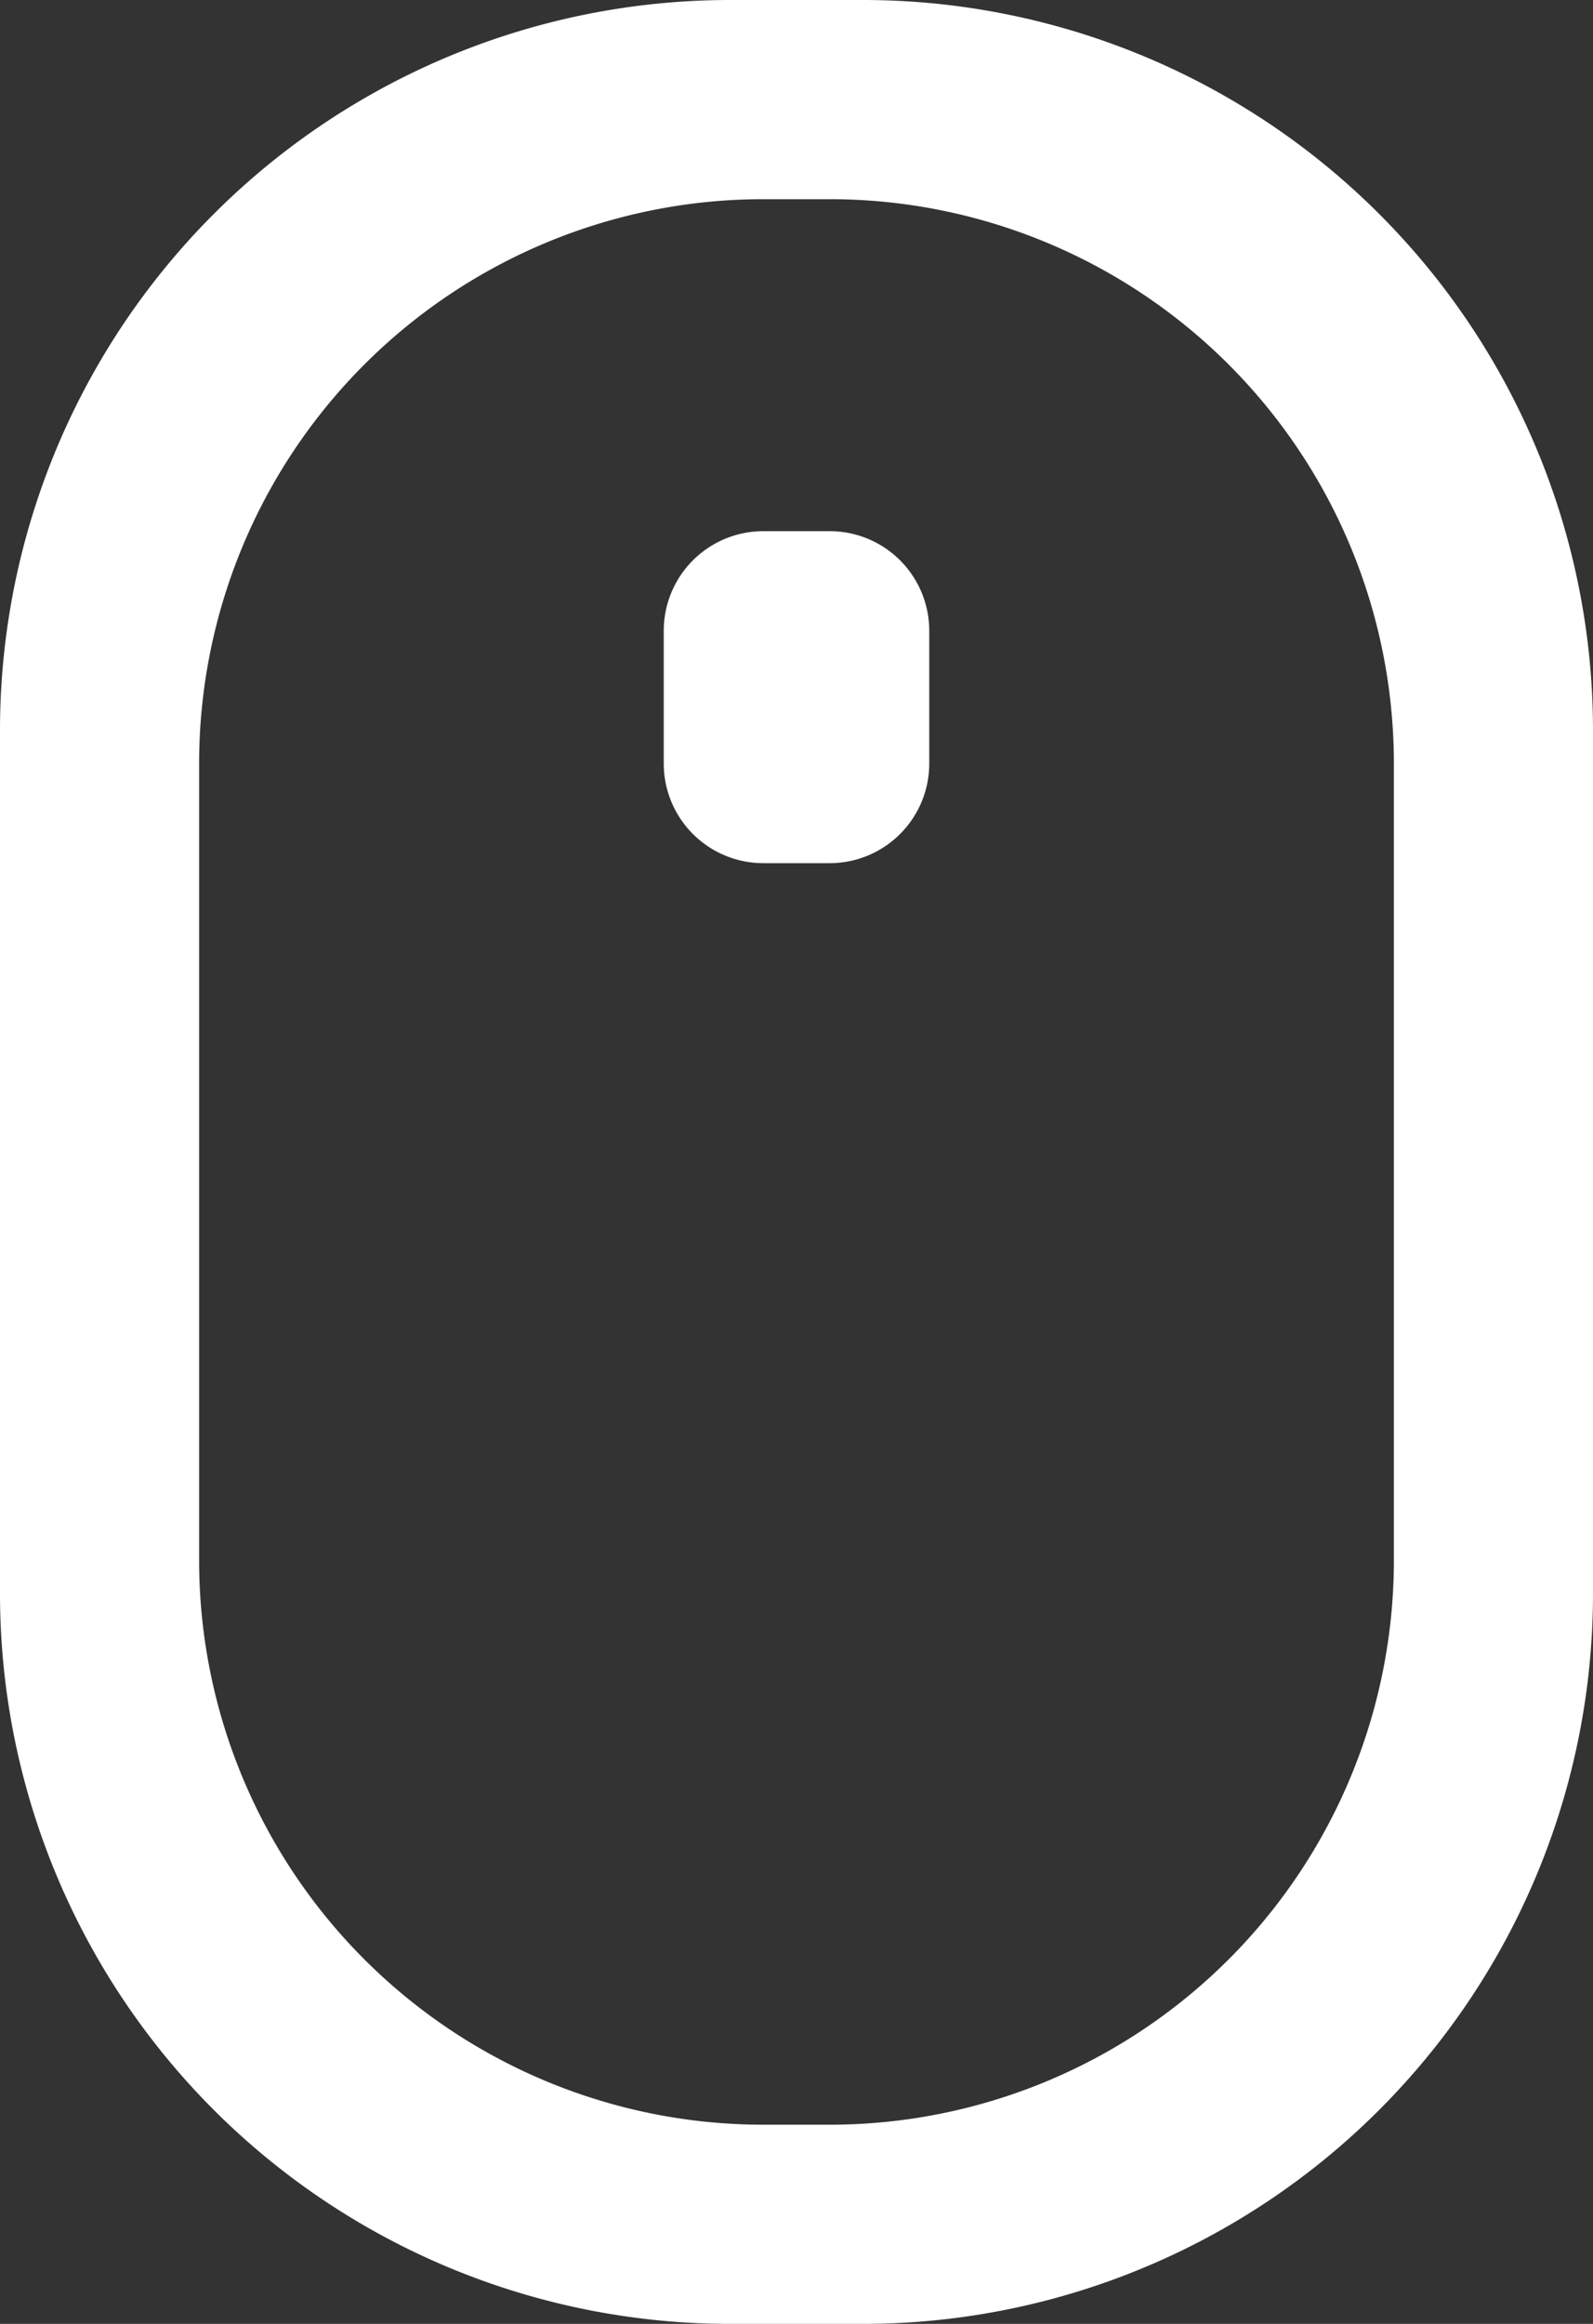 <svg xmlns="http://www.w3.org/2000/svg" width="24" height="35" viewBox="0 0 24 35">
  <rect x="0" y="0" width="24" height="35" fill="#333333" stroke="none"/>
<defs>
    <style>
      .cls-1 {
        fill: #fff;
        fill-rule: evenodd;
      }
    </style>
  </defs>
  <path id="Scroll" class="cls-1" d="M639,3023h2a11,11,0,0,1,11,11v13a11,11,0,0,1-11,11h-2a11,11,0,0,1-11-11v-13A11,11,0,0,1,639,3023Zm0.5,3h1a8.5,8.5,0,0,1,8.5,8.5v12a8.5,8.5,0,0,1-8.5,8.5h-1a8.5,8.5,0,0,1-8.5-8.5v-12A8.5,8.5,0,0,1,639.5,3026Zm0,5h1a1.5,1.5,0,0,1,1.5,1.5v2a1.5,1.5,0,0,1-1.5,1.5h-1a1.5,1.5,0,0,1-1.5-1.5v-2A1.5,1.5,0,0,1,639.5,3031Z" transform="translate(-628 -3023)"/>
</svg>
